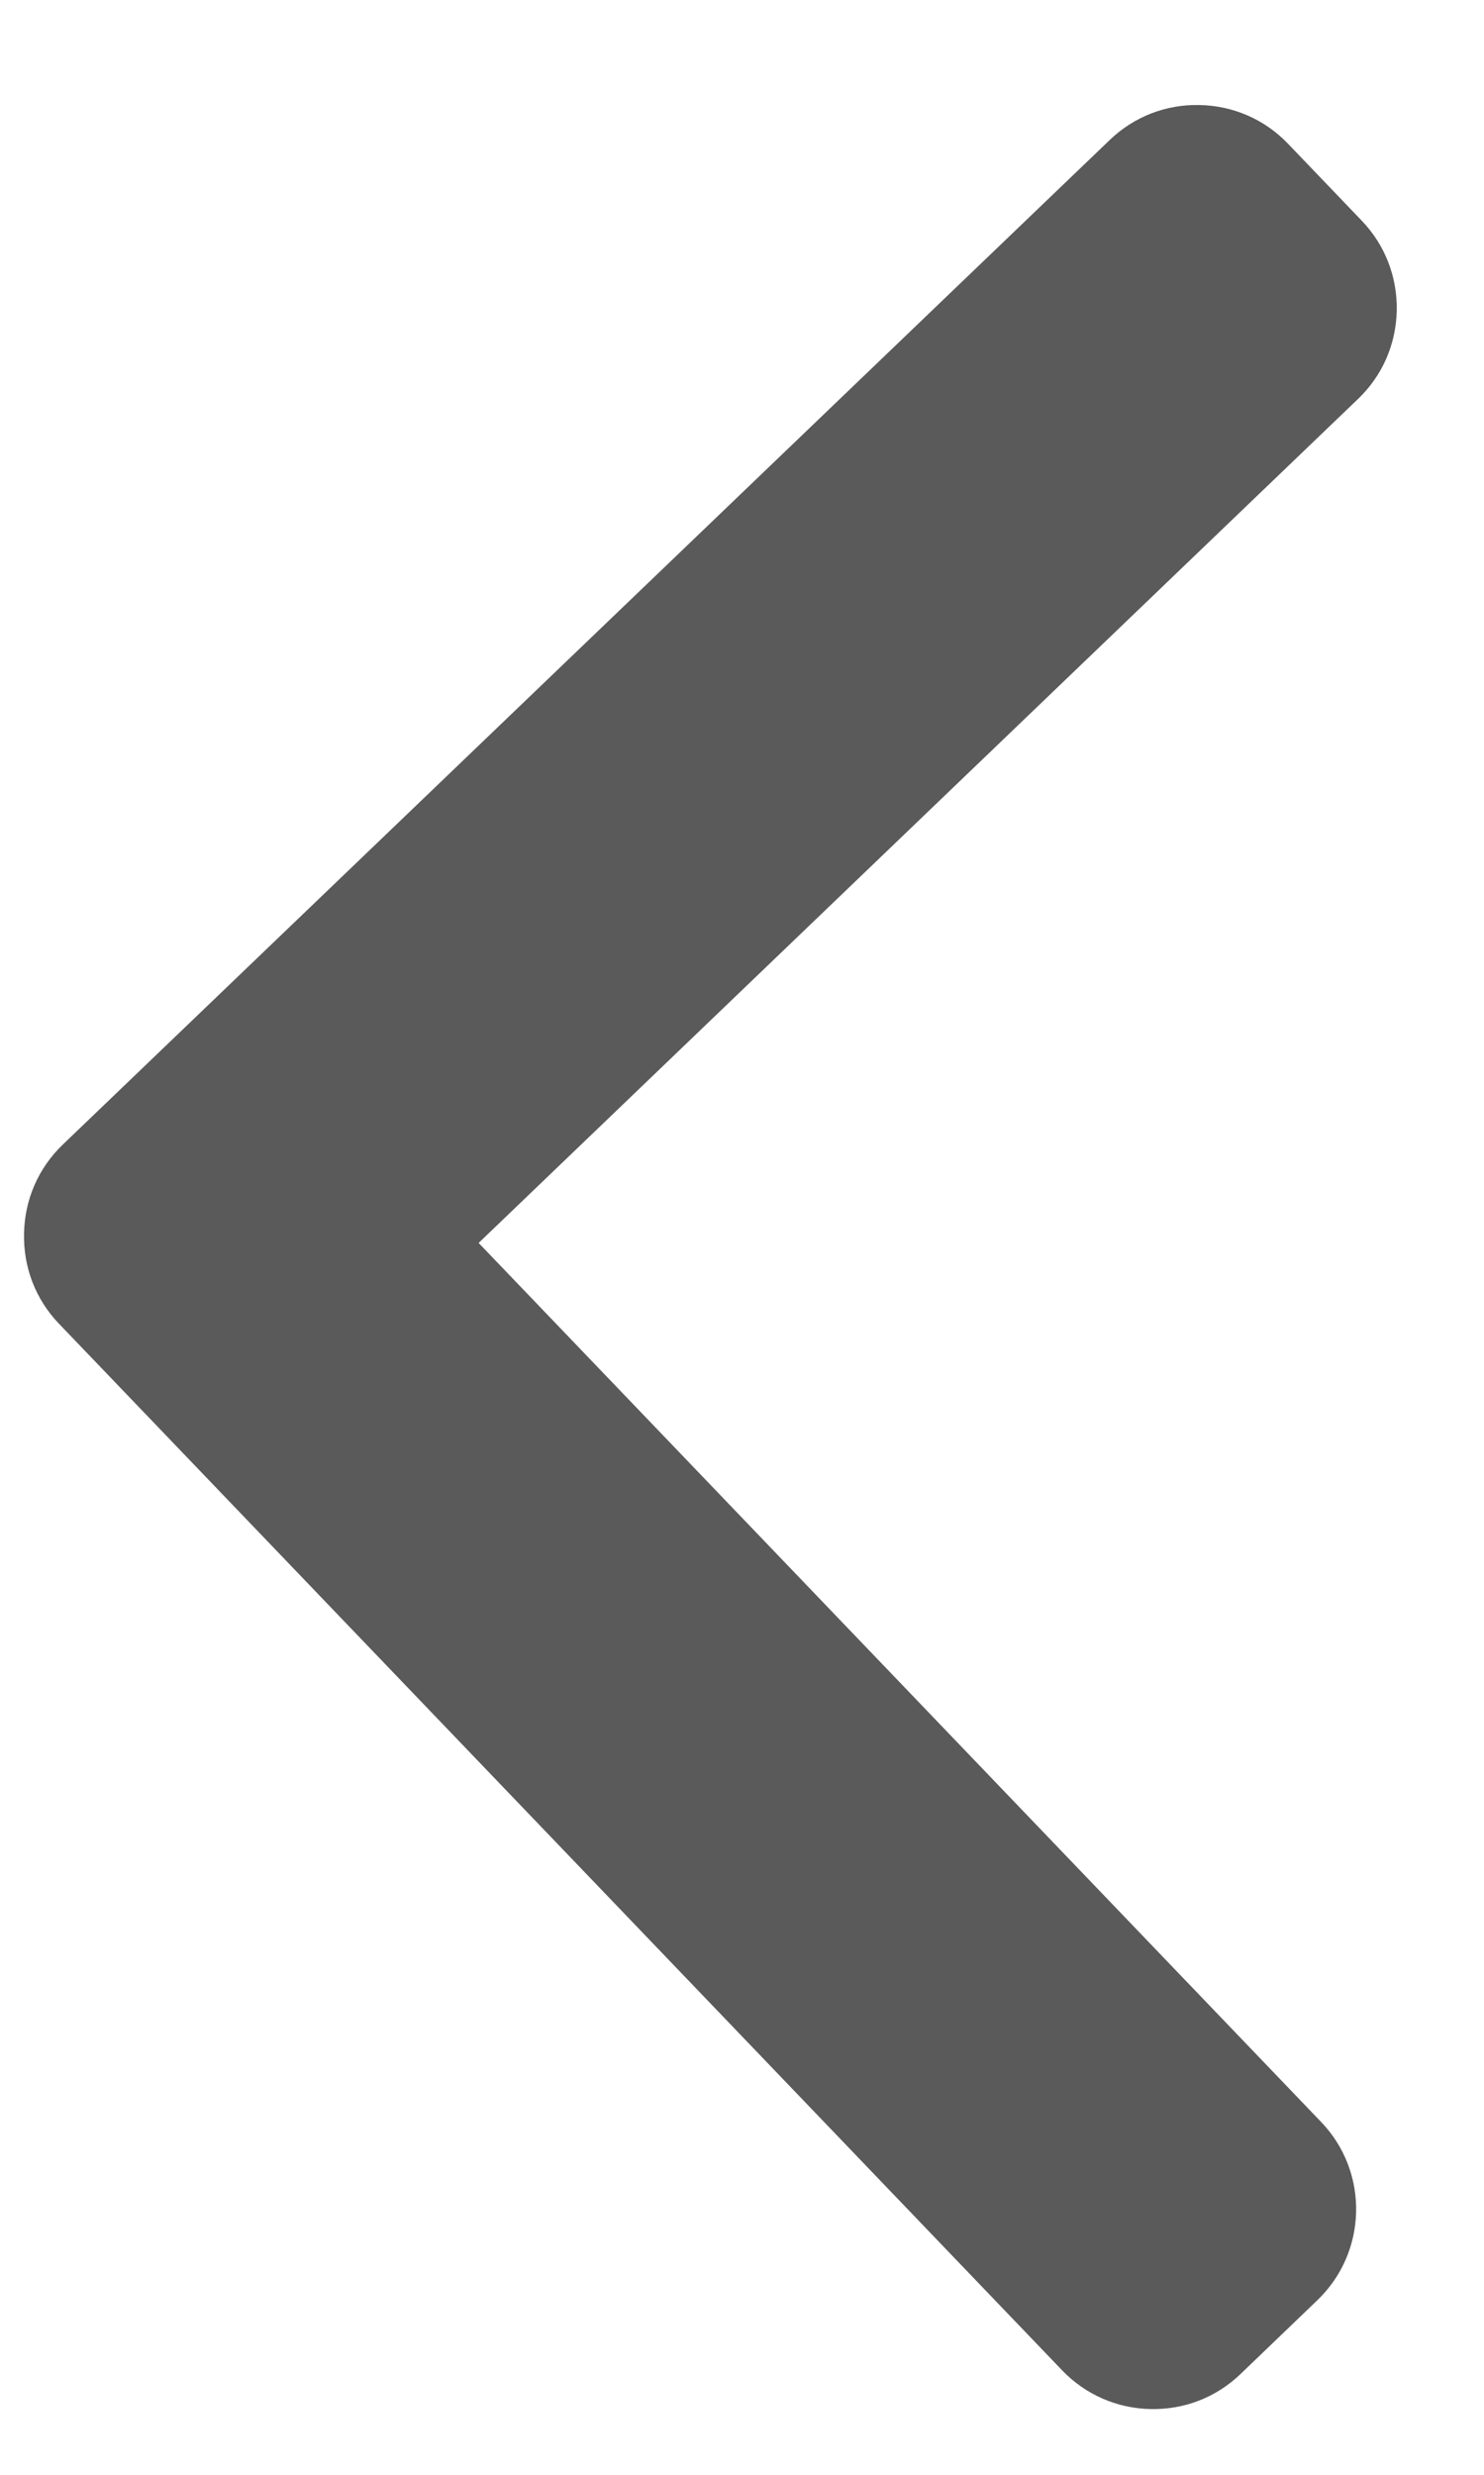 <svg width="15" height="25" viewBox="0 0 15 25" fill="none" xmlns="http://www.w3.org/2000/svg">
<path d="M0.595 13.371L10.737 23.946C10.972 24.19 11.289 24.329 11.63 24.336C11.971 24.343 12.293 24.218 12.538 23.983L13.316 23.236C13.823 22.75 13.84 21.942 13.354 21.436L4.838 12.556L13.727 4.03C13.972 3.796 14.111 3.479 14.118 3.138C14.125 2.797 13.999 2.474 13.765 2.23L13.018 1.451C12.783 1.206 12.466 1.068 12.125 1.061C11.784 1.053 11.462 1.179 11.217 1.414L0.633 11.564C0.388 11.8 0.249 12.118 0.243 12.46C0.235 12.802 0.36 13.126 0.595 13.371Z" fill="#5A5A5A"/>
</svg>
